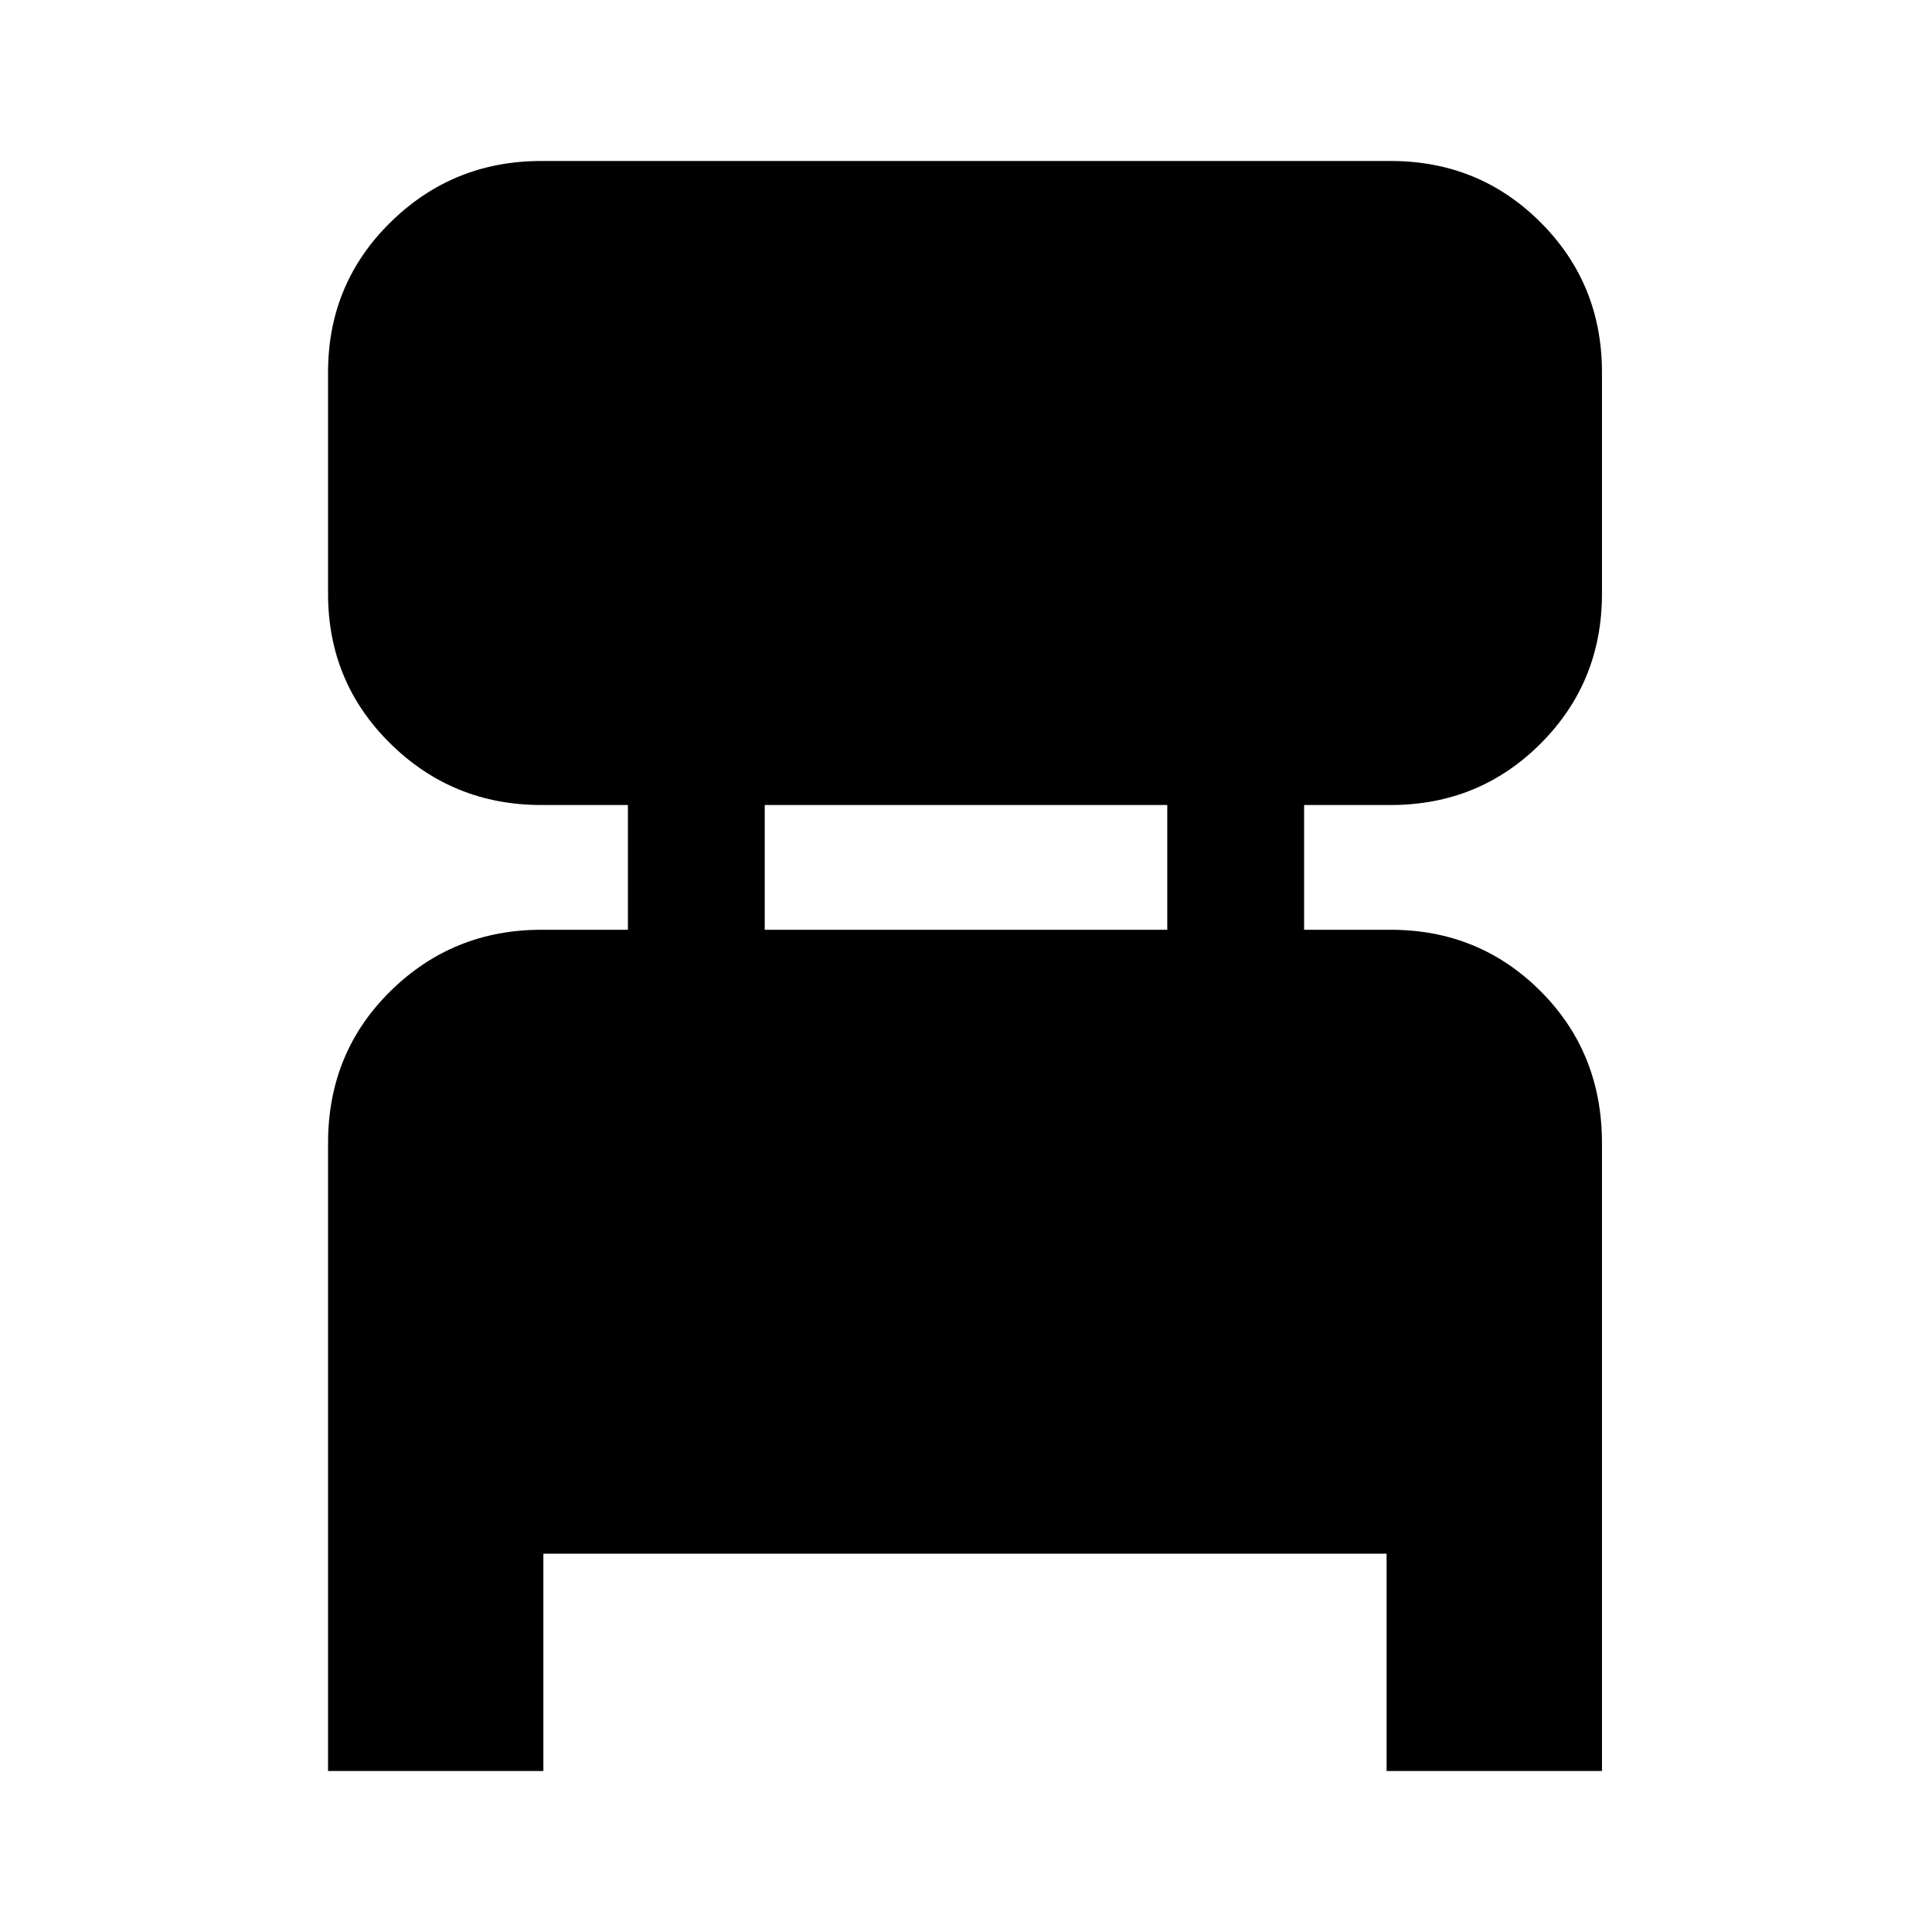 <svg xmlns="http://www.w3.org/2000/svg" height="40" width="40"><path d="M6.792 36.667V23.667Q6.792 21.792 8.083 20.521Q9.375 19.25 11.208 19.25H13V16.667H11.208Q9.375 16.667 8.083 15.396Q6.792 14.125 6.792 12.292V7.708Q6.792 5.875 8.083 4.604Q9.375 3.333 11.208 3.333H28.792Q30.625 3.333 31.896 4.604Q33.167 5.875 33.167 7.708V12.292Q33.167 14.125 31.896 15.396Q30.625 16.667 28.792 16.667H27V19.25H28.792Q30.625 19.25 31.896 20.521Q33.167 21.792 33.167 23.667V36.667H28.708V32.167H11.25V36.667ZM15.833 19.25H24.167V16.667H15.833Z"/></svg>